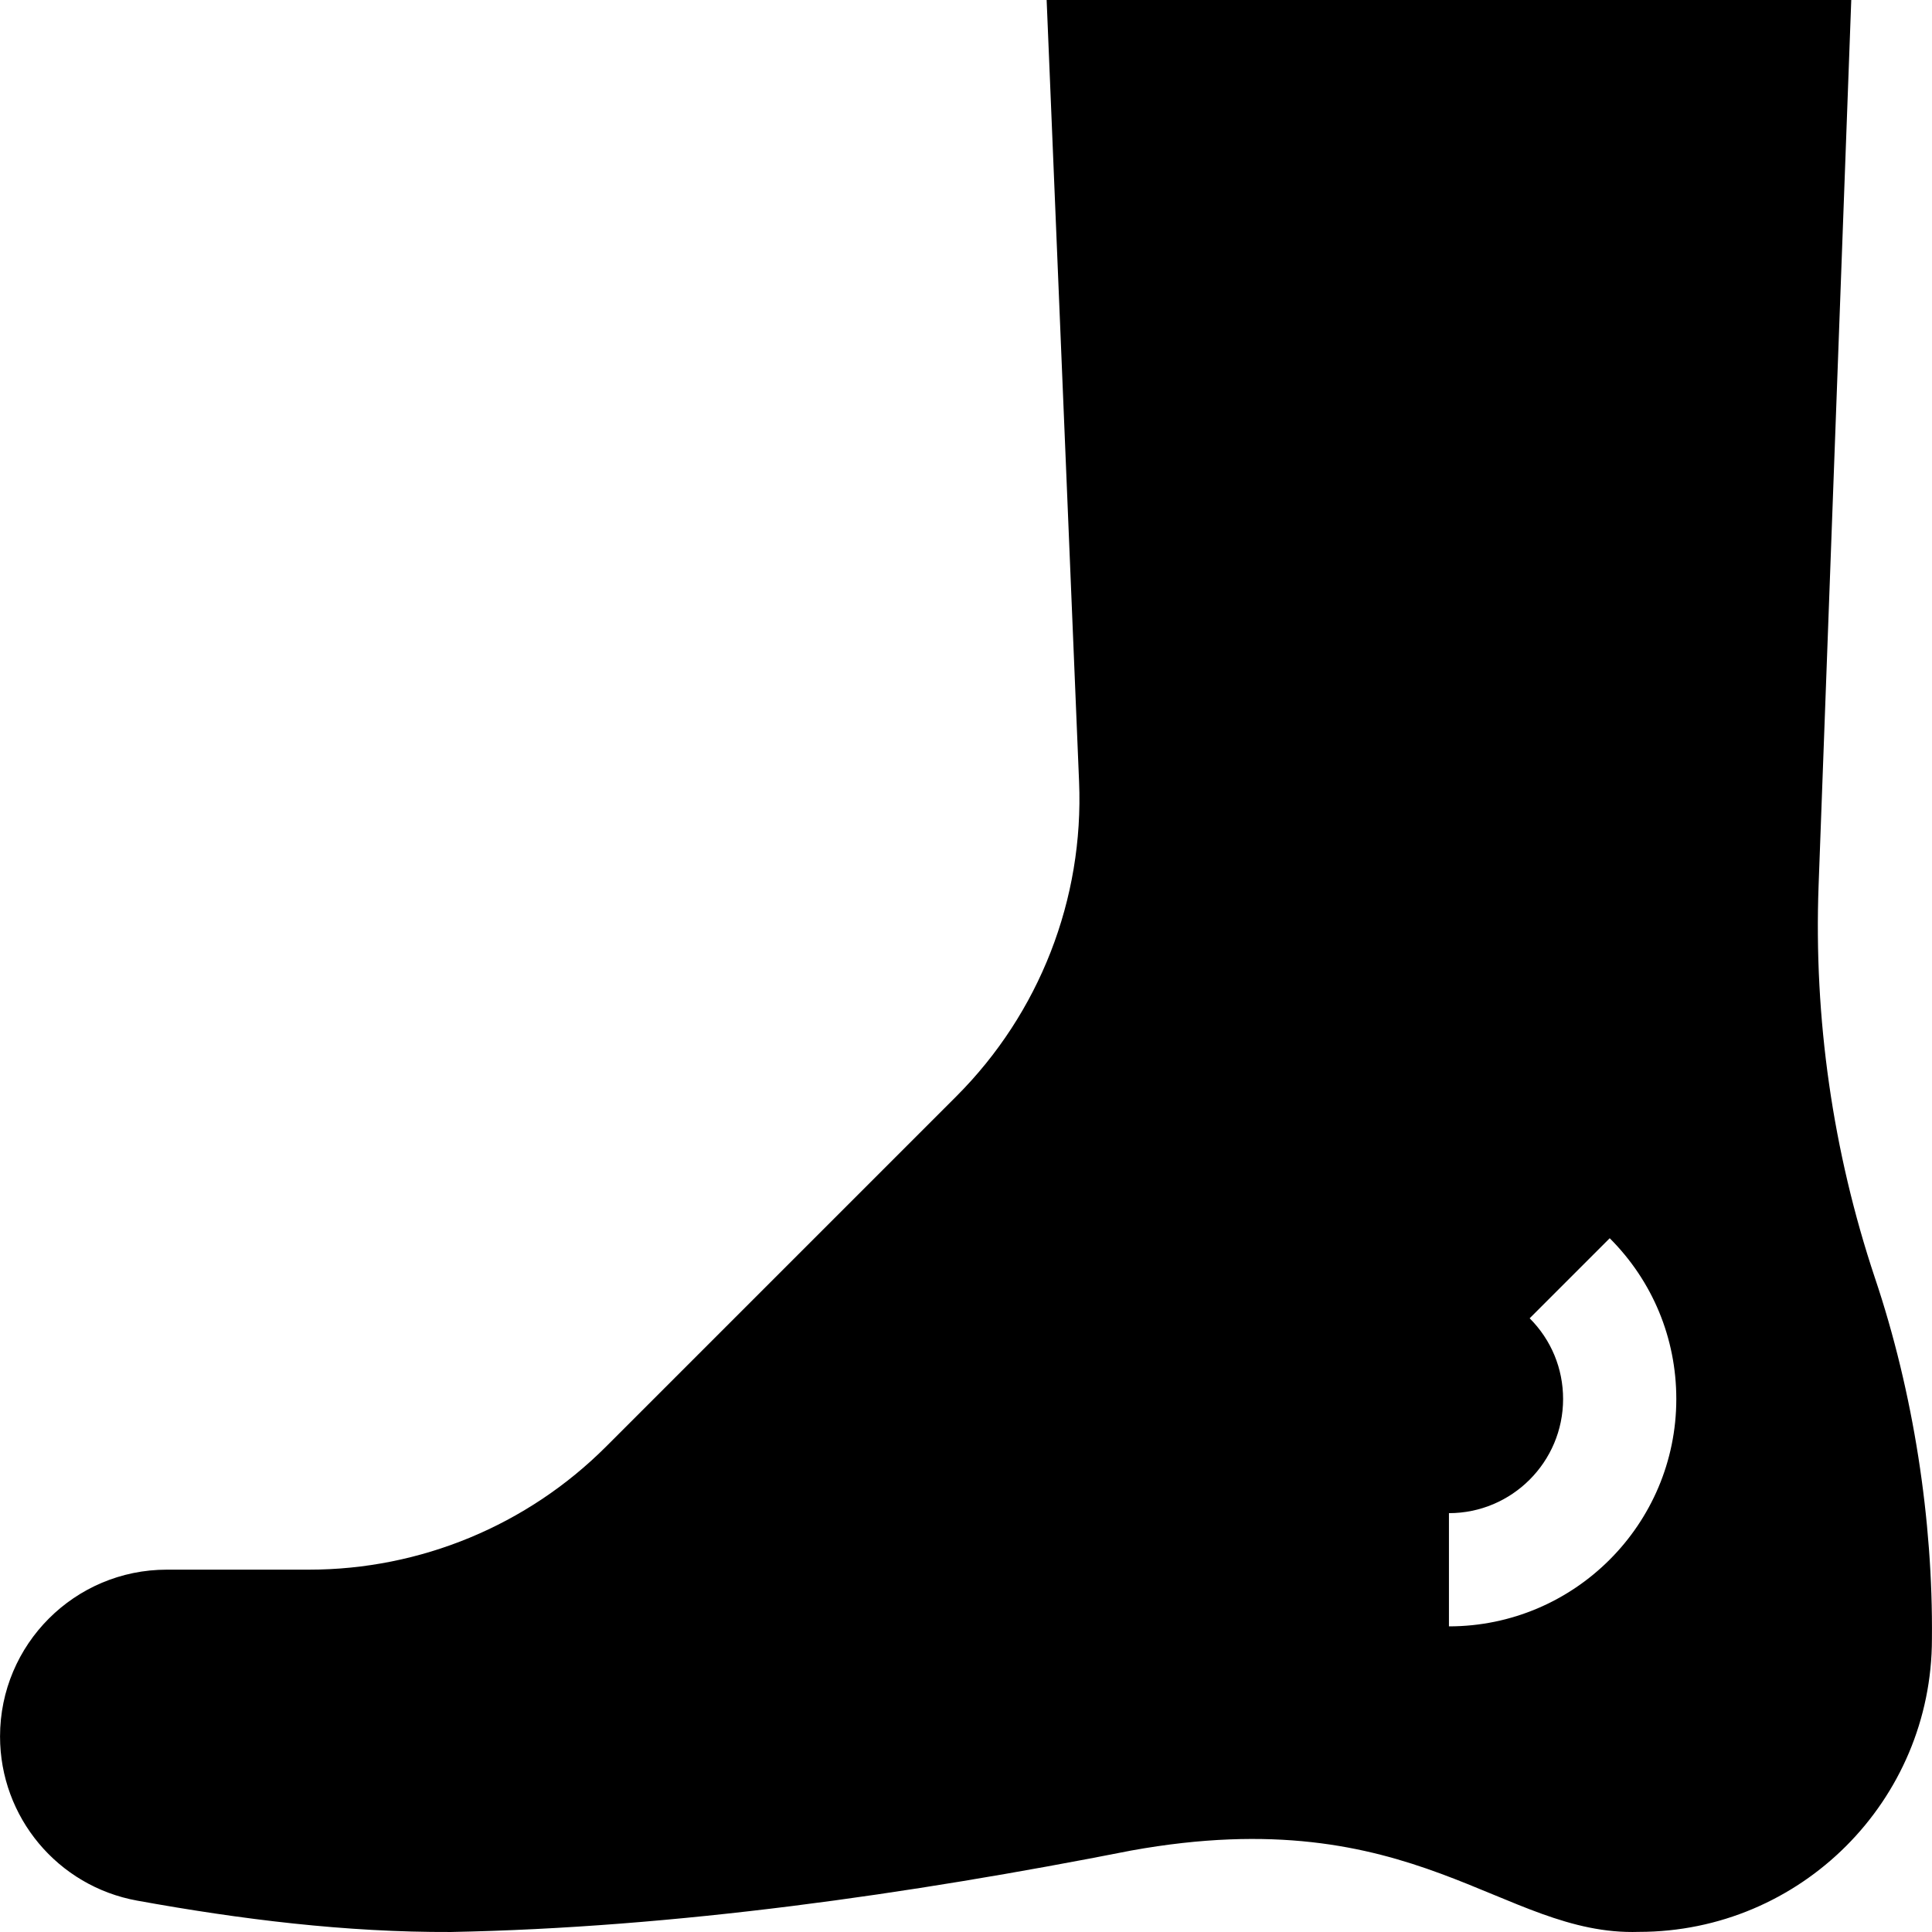 <svg id="Capa_1" enable-background="new 0 0 511.976 511.976" height="512" viewBox="0 0 511.976 511.976" width="512" xmlns="http://www.w3.org/2000/svg"><path d="m496.84 338.615c-11.164-33.492-16.216-68.718-14.914-103.998l8.653-234.617h-213.222l8.596 207.175c1.291 31.101-10.499 61.322-32.51 83.333l-92.842 92.842c-20.877 20.877-49.193 32.606-78.718 32.606h-37.668c-24.414 0-44.206 19.792-44.206 44.206 0 21.373 15.292 39.686 36.322 43.497 27.455 4.976 55.294 8.43 83.164 8.314 59.4-1.139 121.38-9.981 180.295-21.588 75.473-13.64 98.16 22.737 134.507 21.56 42.889 0 77.657-34.768 77.657-77.657.306-31.403-4.879-65.254-15.114-95.673zm-112.872 92.368v-30c16.68 0 30.25-13.57 30.25-30.25 0-8.08-3.146-15.677-8.859-21.389l21.212-21.215c11.38 11.379 17.647 26.509 17.647 42.604 0 33.222-27.028 60.25-60.25 60.25z"/></svg>